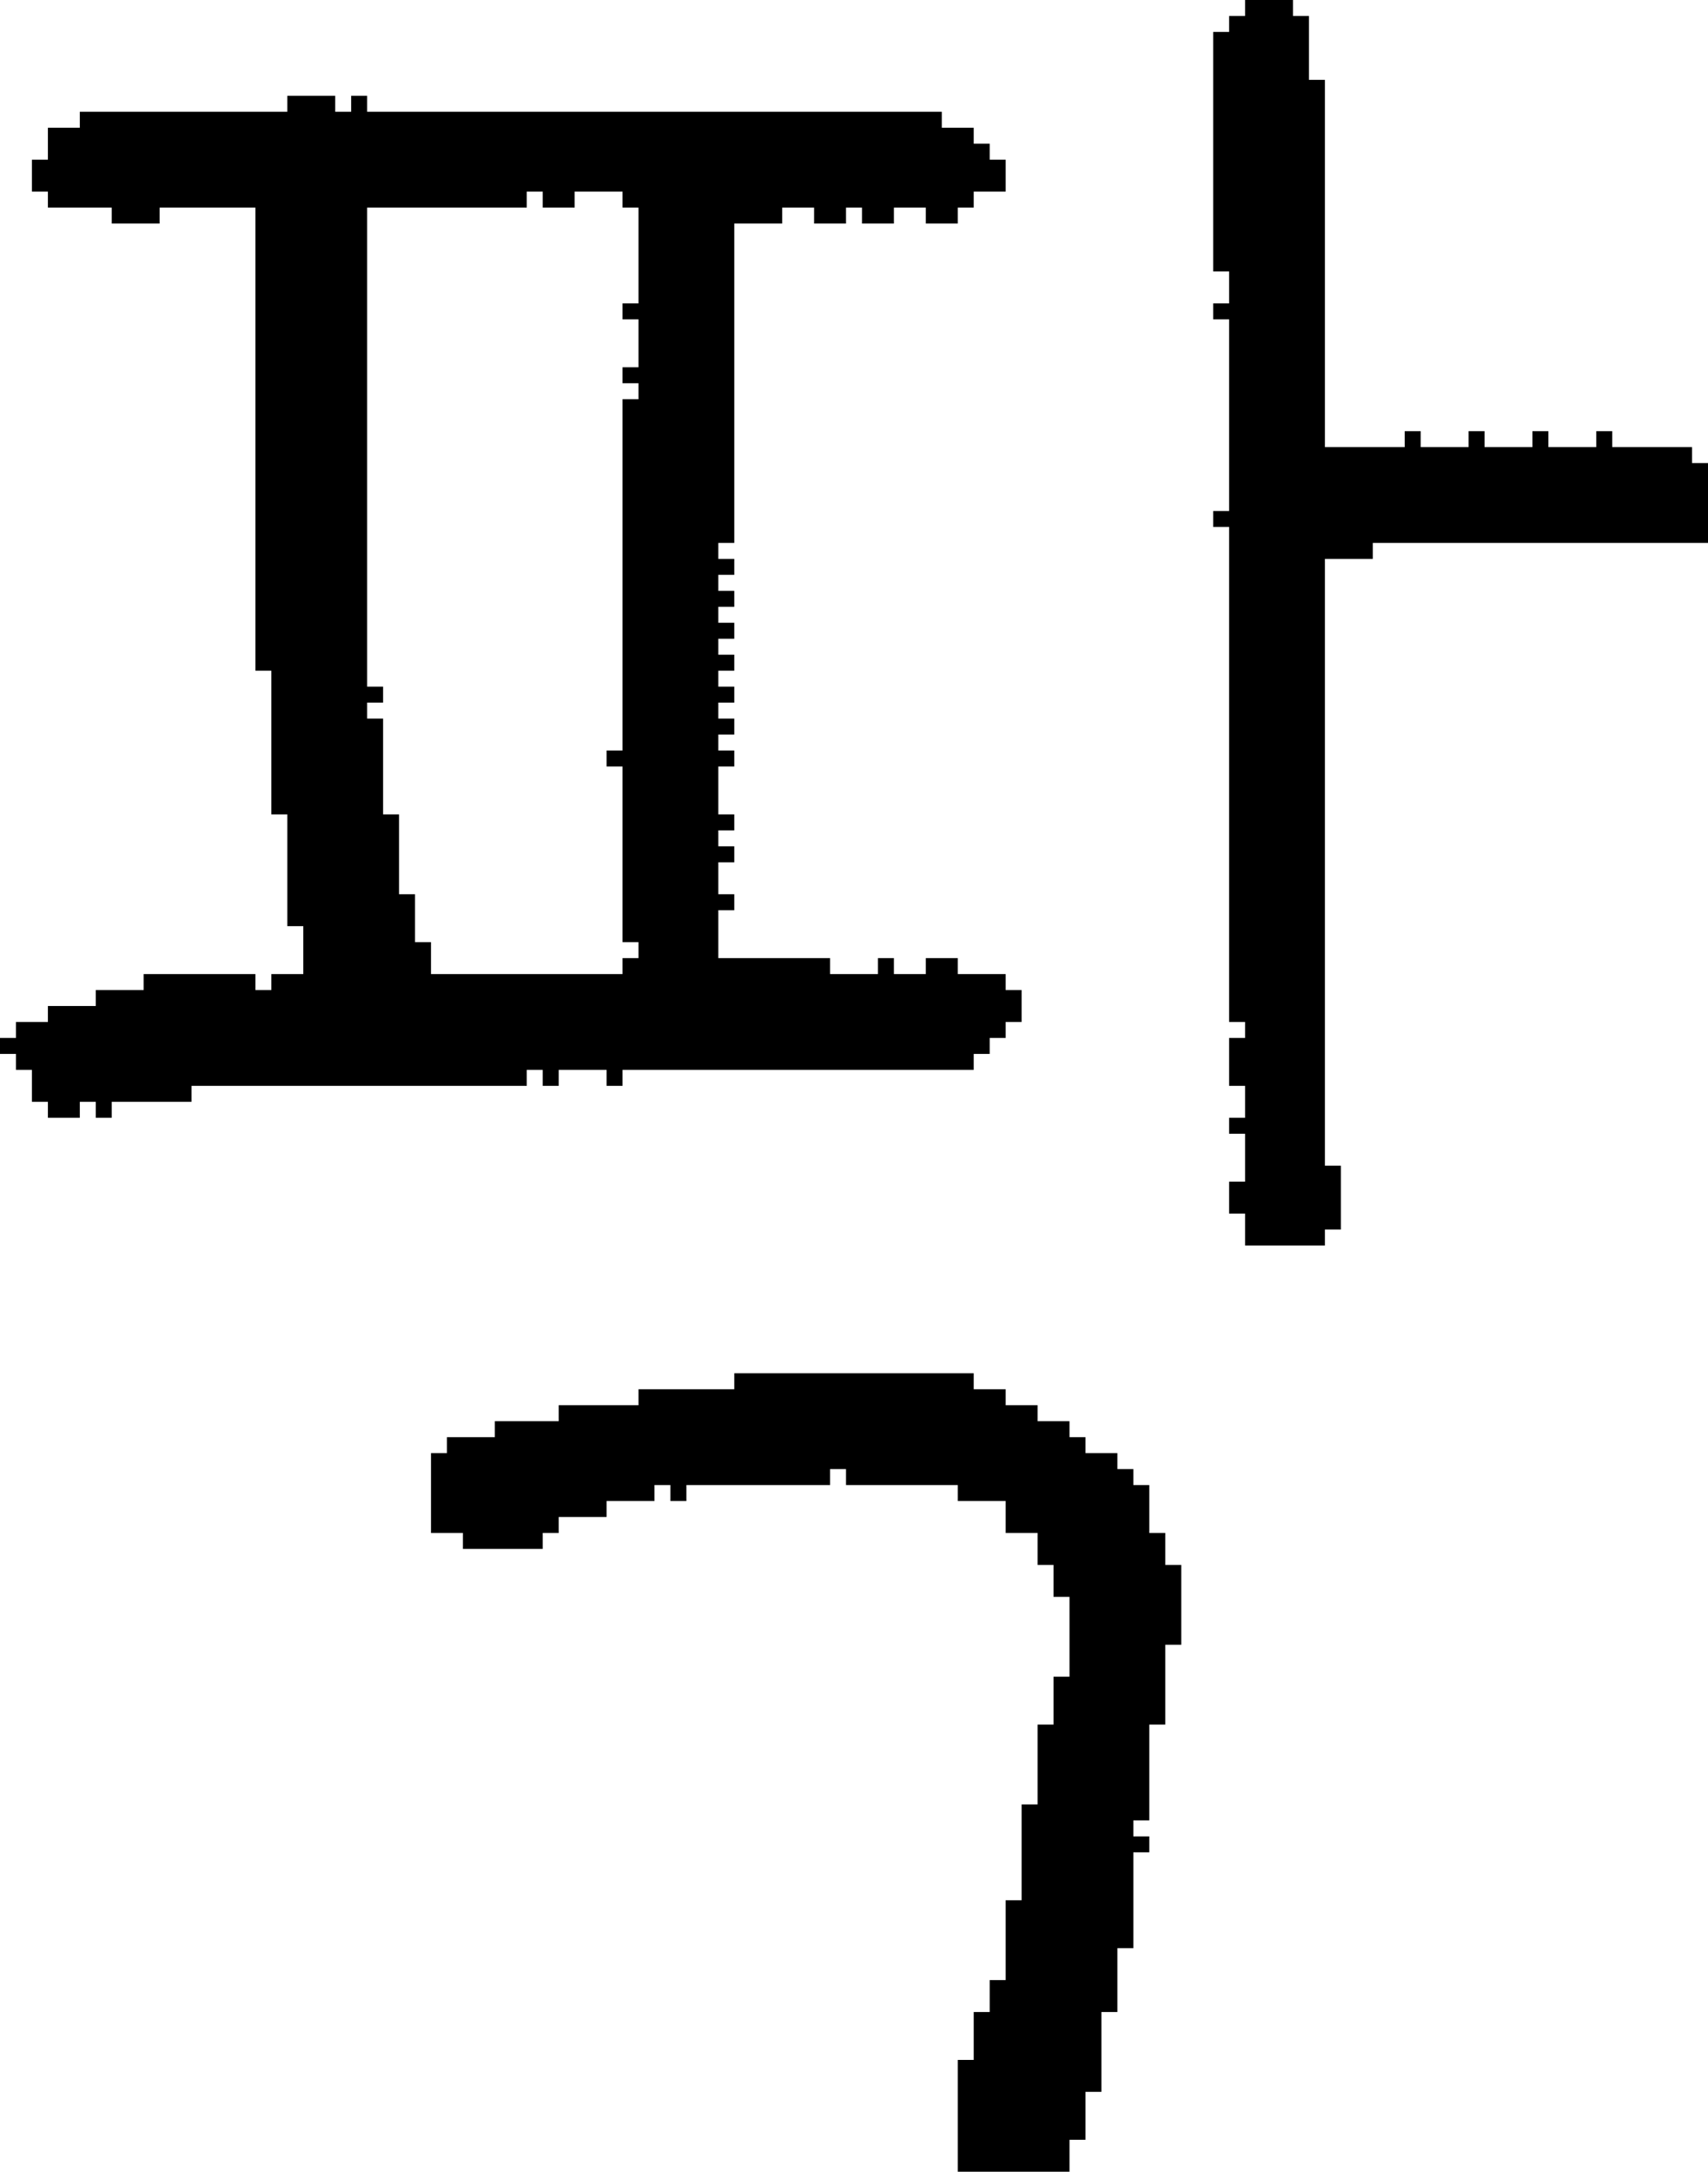 <?xml version="1.0" encoding="UTF-8" standalone="no"?>
<!DOCTYPE svg PUBLIC "-//W3C//DTD SVG 1.1//EN" 
  "http://www.w3.org/Graphics/SVG/1.1/DTD/svg11.dtd">
<svg width="107" height="136"
     xmlns="http://www.w3.org/2000/svg" version="1.1">
 <path d="  M 61,67  L 61,66  L 62,66  L 62,65  L 63,65  L 63,64  L 64,64  L 64,62  L 63,62  L 63,61  L 60,61  L 60,60  L 58,60  L 58,61  L 56,61  L 56,60  L 55,60  L 55,61  L 52,61  L 52,60  L 45,60  L 45,57  L 46,57  L 46,56  L 45,56  L 45,54  L 46,54  L 46,53  L 45,53  L 45,52  L 46,52  L 46,51  L 45,51  L 45,48  L 46,48  L 46,47  L 45,47  L 45,46  L 46,46  L 46,45  L 45,45  L 45,44  L 46,44  L 46,43  L 45,43  L 45,42  L 46,42  L 46,41  L 45,41  L 45,40  L 46,40  L 46,39  L 45,39  L 45,38  L 46,38  L 46,37  L 45,37  L 45,36  L 46,36  L 46,35  L 45,35  L 45,34  L 46,34  L 46,14  L 49,14  L 49,13  L 51,13  L 51,14  L 53,14  L 53,13  L 54,13  L 54,14  L 56,14  L 56,13  L 58,13  L 58,14  L 60,14  L 60,13  L 61,13  L 61,12  L 63,12  L 63,10  L 62,10  L 62,9  L 61,9  L 61,8  L 59,8  L 59,7  L 23,7  L 23,6  L 22,6  L 22,7  L 21,7  L 21,6  L 18,6  L 18,7  L 5,7  L 5,8  L 3,8  L 3,10  L 2,10  L 2,12  L 3,12  L 3,13  L 7,13  L 7,14  L 10,14  L 10,13  L 16,13  L 16,42  L 17,42  L 17,51  L 18,51  L 18,58  L 19,58  L 19,61  L 17,61  L 17,62  L 16,62  L 16,61  L 9,61  L 9,62  L 6,62  L 6,63  L 3,63  L 3,64  L 1,64  L 1,65  L 0,65  L 0,66  L 1,66  L 1,67  L 2,67  L 2,69  L 3,69  L 3,70  L 5,70  L 5,69  L 6,69  L 6,70  L 7,70  L 7,69  L 12,69  L 12,68  L 33,68  L 33,67  L 34,67  L 34,68  L 35,68  L 35,67  L 38,67  L 38,68  L 39,68  L 39,67  Z  M 39,47  L 38,47  L 38,48  L 39,48  L 39,59  L 40,59  L 40,60  L 39,60  L 39,61  L 27,61  L 27,59  L 26,59  L 26,56  L 25,56  L 25,51  L 24,51  L 24,45  L 23,45  L 23,44  L 24,44  L 24,43  L 23,43  L 23,13  L 33,13  L 33,12  L 34,12  L 34,13  L 36,13  L 36,12  L 39,12  L 39,13  L 40,13  L 40,19  L 39,19  L 39,20  L 40,20  L 40,23  L 39,23  L 39,24  L 40,24  L 40,25  L 39,25  Z  " style="fill:rgb(0, 0, 0); fill-opacity:1.000; stroke:none;" />
 <path d="  M 38,95  L 38,94  L 41,94  L 41,93  L 42,93  L 42,94  L 43,94  L 43,93  L 52,93  L 52,92  L 53,92  L 53,93  L 60,93  L 60,94  L 63,94  L 63,96  L 65,96  L 65,98  L 66,98  L 66,100  L 67,100  L 67,105  L 66,105  L 66,108  L 65,108  L 65,113  L 64,113  L 64,119  L 63,119  L 63,124  L 62,124  L 62,126  L 61,126  L 61,129  L 60,129  L 60,136  L 67,136  L 67,134  L 68,134  L 68,131  L 69,131  L 69,126  L 70,126  L 70,122  L 71,122  L 71,116  L 72,116  L 72,115  L 71,115  L 71,114  L 72,114  L 72,108  L 73,108  L 73,103  L 74,103  L 74,98  L 73,98  L 73,96  L 72,96  L 72,93  L 71,93  L 71,92  L 70,92  L 70,91  L 68,91  L 68,90  L 67,90  L 67,89  L 65,89  L 65,88  L 63,88  L 63,87  L 61,87  L 61,86  L 46,86  L 46,87  L 40,87  L 40,88  L 35,88  L 35,89  L 31,89  L 31,90  L 28,90  L 28,91  L 27,91  L 27,96  L 29,96  L 29,97  L 34,97  L 34,96  L 35,96  L 35,95  Z  " style="fill:rgb(0, 0, 0); fill-opacity:1.000; stroke:none;" />
 <path d="  M 77,64  L 78,64  L 78,65  L 77,65  L 77,68  L 78,68  L 78,70  L 77,70  L 77,71  L 78,71  L 78,74  L 77,74  L 77,76  L 78,76  L 78,78  L 83,78  L 83,77  L 84,77  L 84,73  L 83,73  L 83,35  L 86,35  L 86,34  L 107,34  L 107,29  L 106,29  L 106,28  L 101,28  L 101,27  L 100,27  L 100,28  L 97,28  L 97,27  L 96,27  L 96,28  L 93,28  L 93,27  L 92,27  L 92,28  L 89,28  L 89,27  L 88,27  L 88,28  L 83,28  L 83,5  L 82,5  L 82,1  L 81,1  L 81,0  L 78,0  L 78,1  L 77,1  L 77,2  L 76,2  L 76,17  L 77,17  L 77,19  L 76,19  L 76,20  L 77,20  L 77,32  L 76,32  L 76,33  L 77,33  Z  " style="fill:rgb(0, 0, 0); fill-opacity:1.000; stroke:none;" />
</svg>

